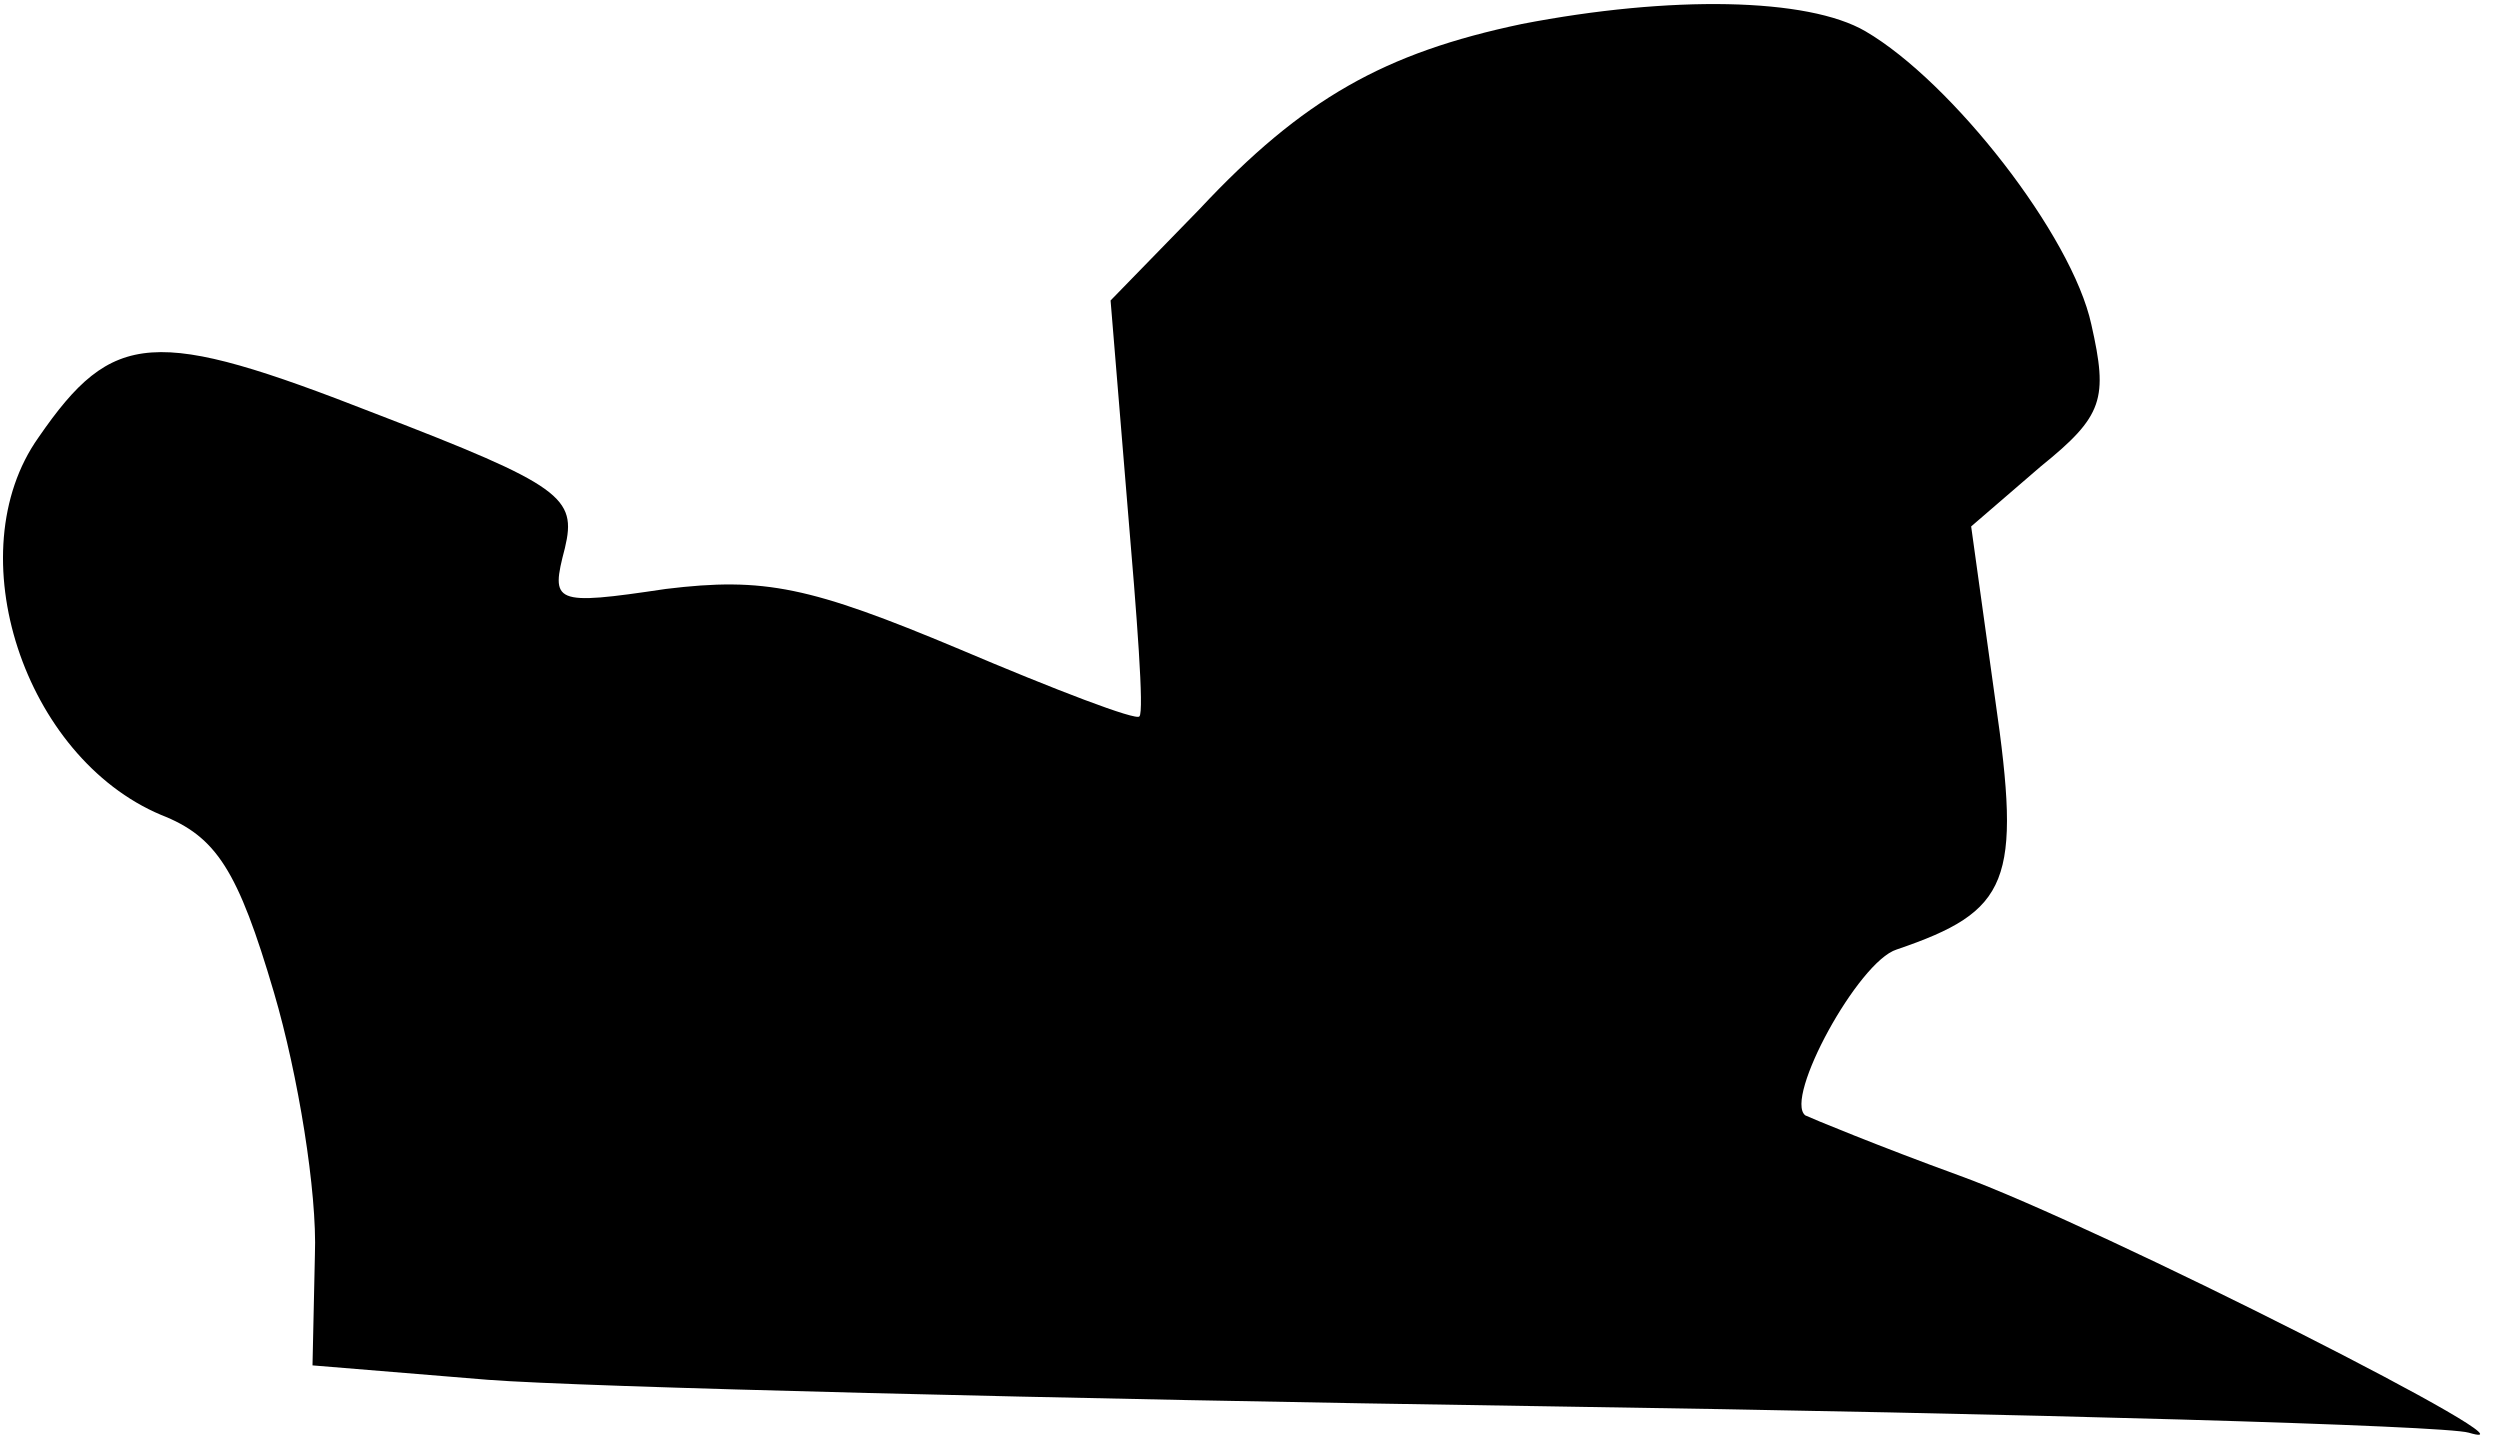 <?xml version="1.0" standalone="no"?>
<!DOCTYPE svg PUBLIC "-//W3C//DTD SVG 20010904//EN"
 "http://www.w3.org/TR/2001/REC-SVG-20010904/DTD/svg10.dtd">
<svg version="1.0" xmlns="http://www.w3.org/2000/svg"
 width="104pt" height="60pt" viewBox="0 0 104 60"
 preserveAspectRatio="xMidYMid meet">
<g transform="translate(0,60) scale(0.1,-0.1)"
fill="#000000" stroke="none">
<path fill="#000000" stroke="none" d="M633 590 c-57 -12 -91 -31 -134 -77
l-37 -38 7 -85 c4 -47 7 -86 5 -88 -1 -2 -35 11 -75 28 -62 26 -81 30 -122 25
-47 -7 -48 -6 -42 17 5 21 -1 26 -79 56 -92 36 -109 35 -140 -10 -34 -48 -6
-133 51 -157 23 -9 32 -23 47 -74 10 -34 18 -83 17 -109 l-1 -46 73 -6 c39 -3
237 -8 439 -11 202 -3 375 -8 385 -11 37 -11 -154 86 -212 107 -33 12 -62 24
-64 25 -9 7 22 64 38 69 47 16 52 28 41 104 l-10 72 29 25 c26 21 28 28 21 59
-8 37 -58 101 -94 122 -24 14 -81 15 -143 3z"/>
</g>
</svg>
